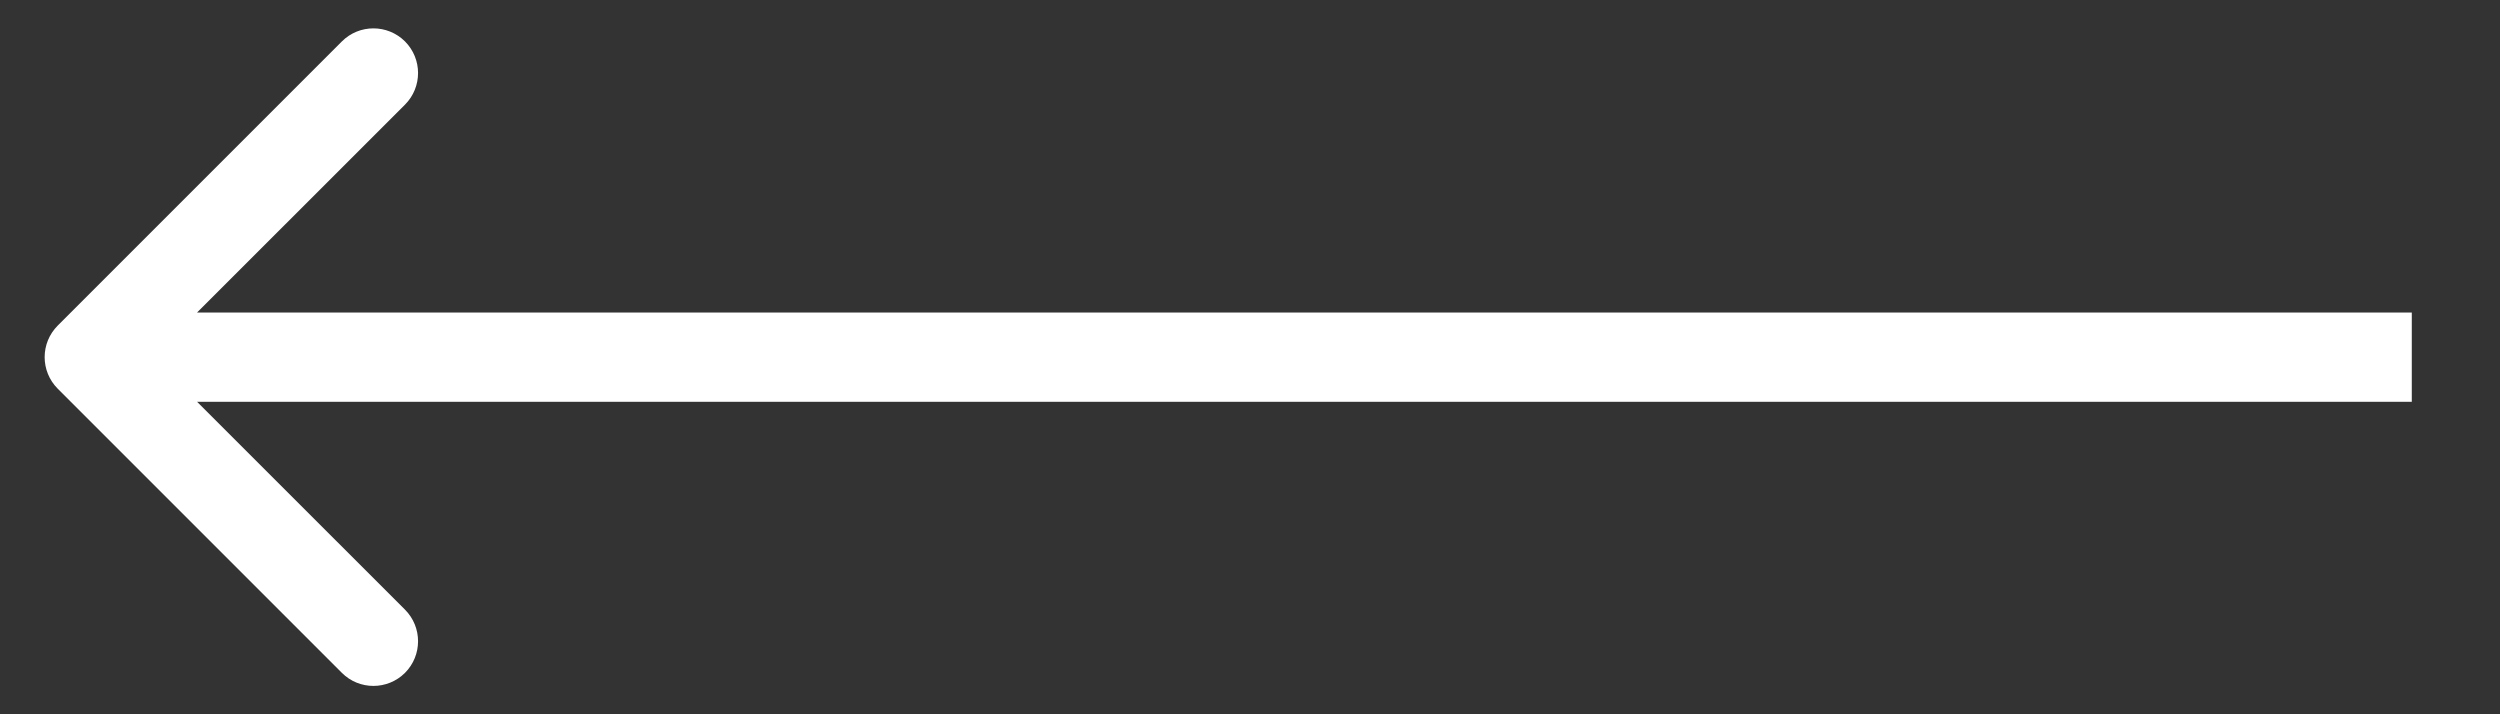 <svg width="28" height="8" viewBox="0 0 28 8" fill="none" xmlns="http://www.w3.org/2000/svg">
<rect x="0" y="0" width="28" height="8" fill="#333333" stroke="none"/>
<path d="M0.647 3.646C0.451 3.842 0.451 4.158 0.647 4.354L3.829 7.536C4.024 7.731 4.34 7.731 4.536 7.536C4.731 7.34 4.731 7.024 4.536 6.828L1.707 4L4.536 1.172C4.731 0.976 4.731 0.66 4.536 0.464C4.34 0.269 4.024 0.269 3.829 0.464L0.647 3.646ZM27.012 3.5L1 3.5V4.5L27.012 4.5V3.5Z" fill="white"/>
</svg>
